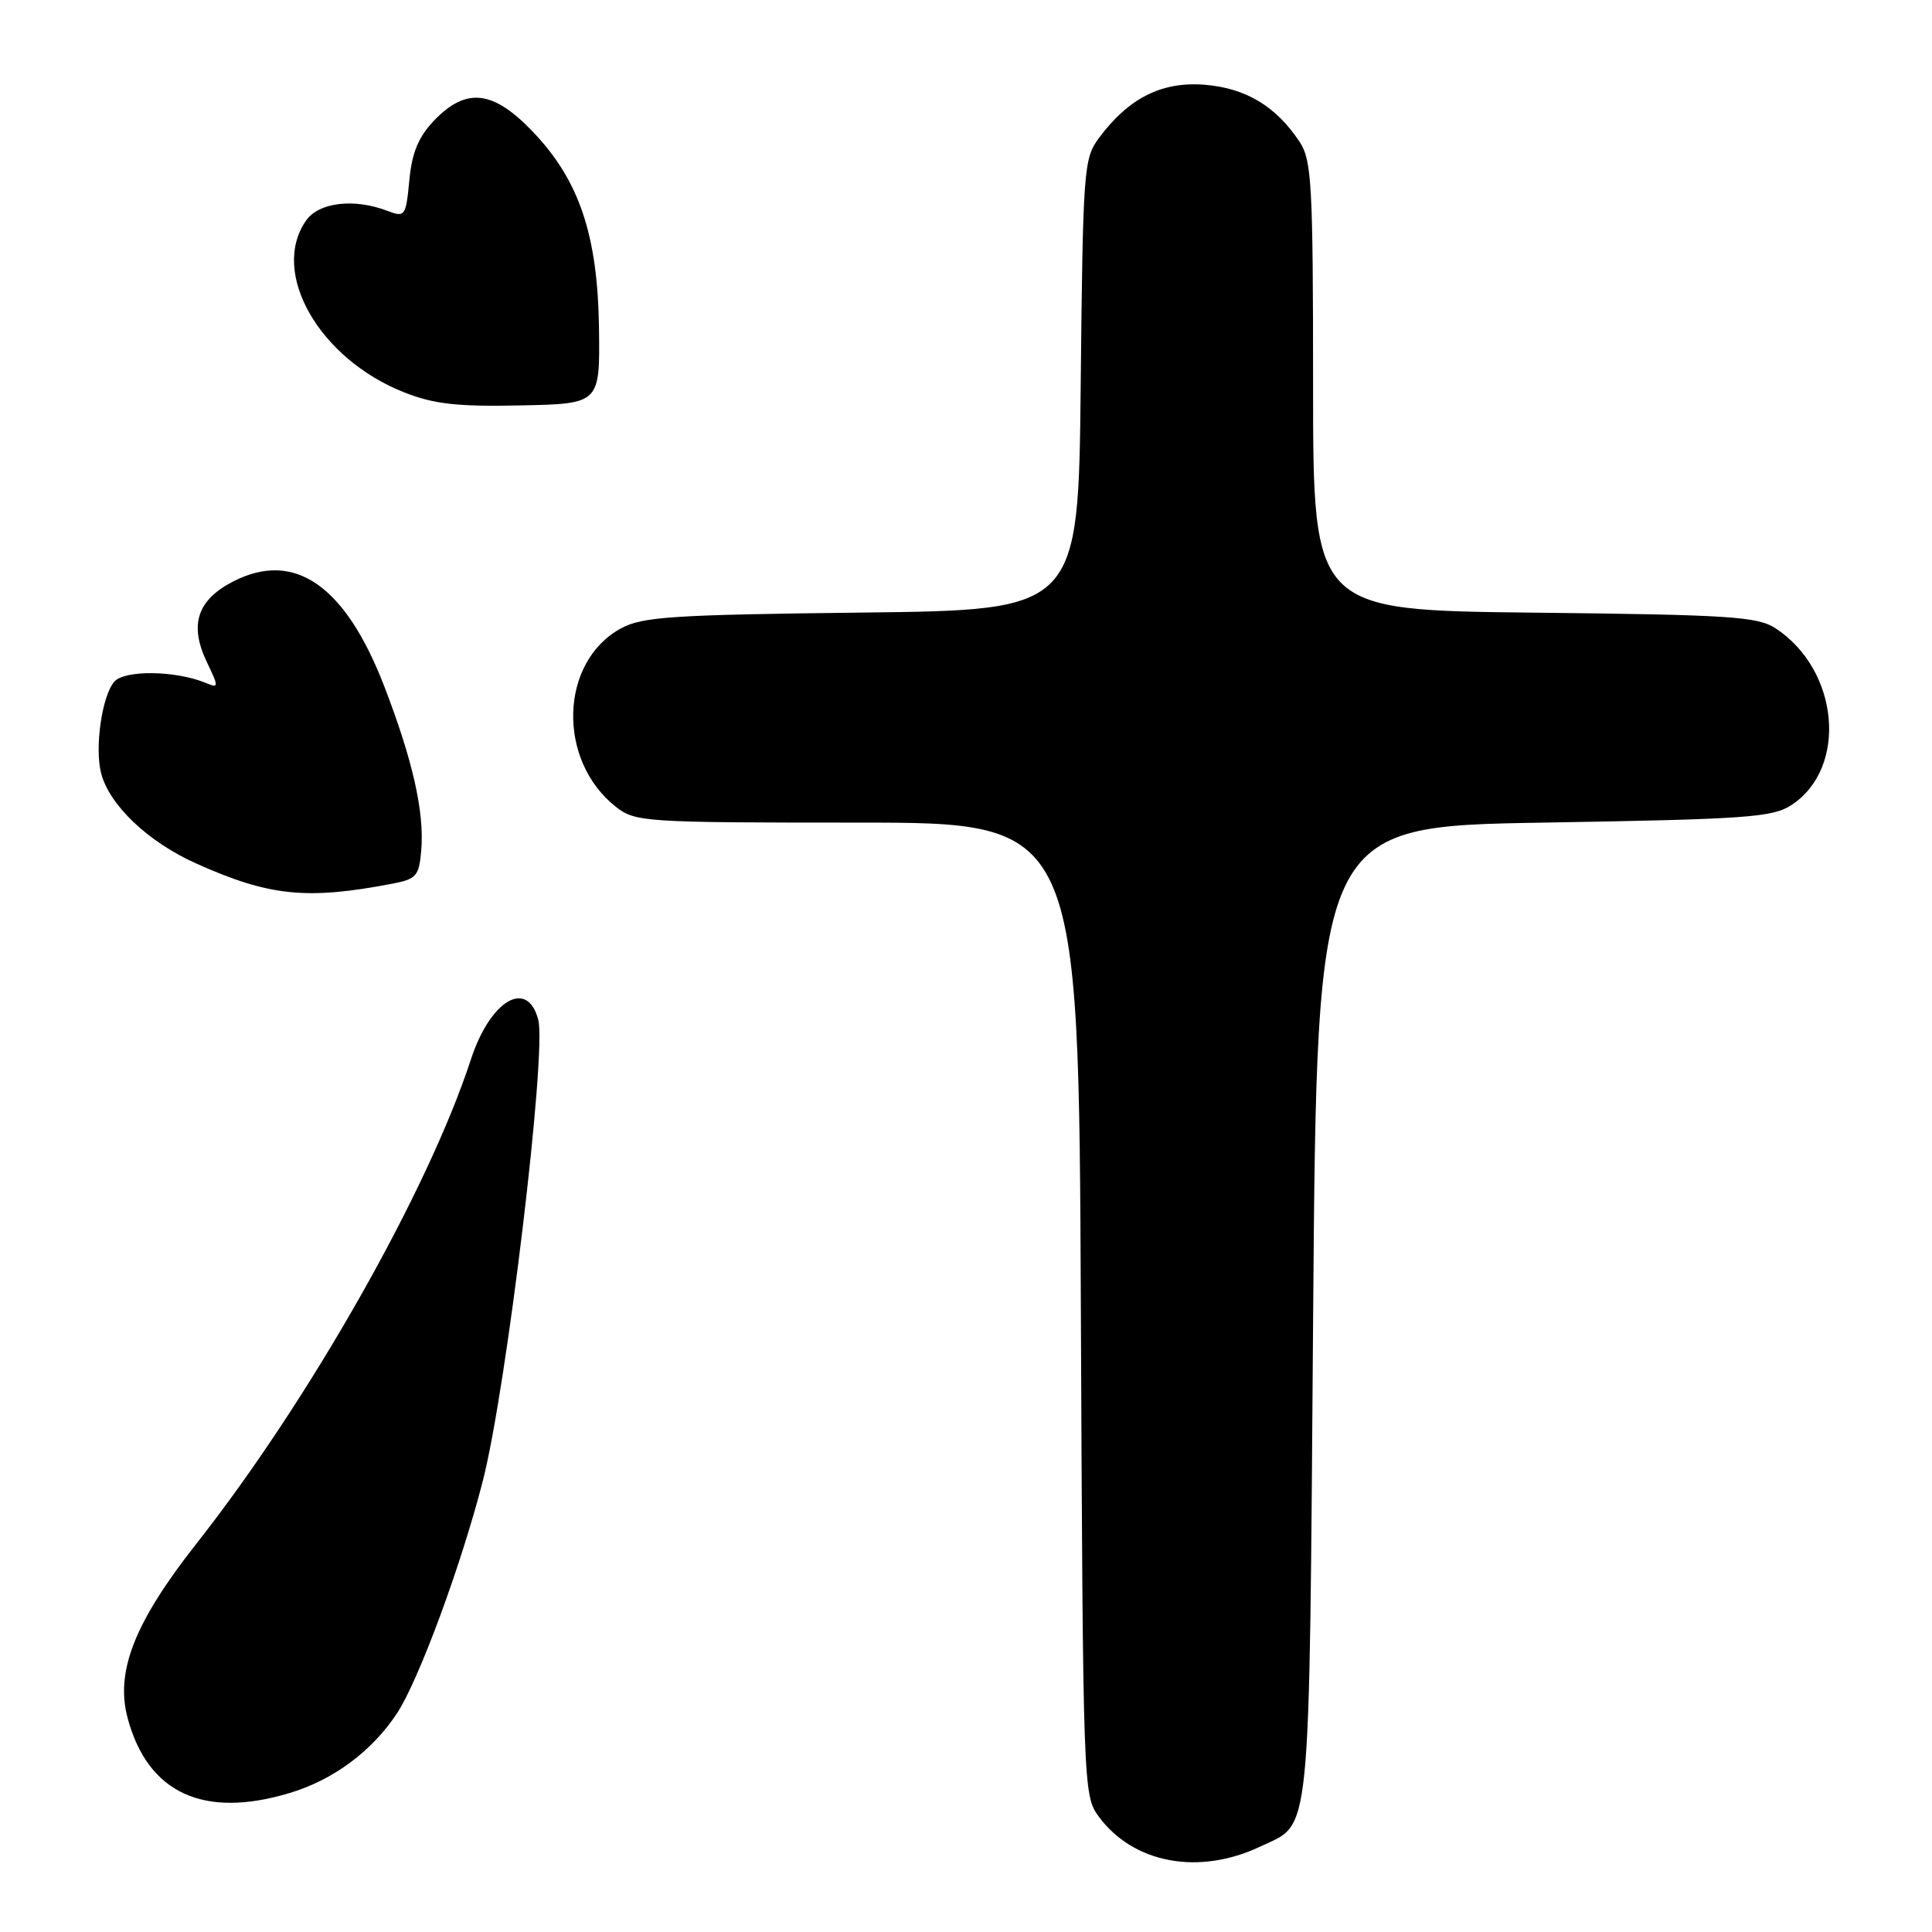 <?xml version="1.0" encoding="UTF-8" standalone="no"?>
<!DOCTYPE svg PUBLIC "-//W3C//DTD SVG 1.1//EN" "http://www.w3.org/Graphics/SVG/1.1/DTD/svg11.dtd" >
<svg xmlns="http://www.w3.org/2000/svg" xmlns:xlink="http://www.w3.org/1999/xlink" version="1.1" viewBox="0 0 256 256">
 <g >
 <path fill="currentColor"
d=" M 167.01 244.67 C 173.82 241.43 173.45 245.18 174.00 174.00 C 174.50 109.50 174.50 109.50 204.55 109.00 C 231.45 108.55 234.88 108.31 237.38 106.67 C 244.88 101.75 243.72 88.80 235.28 83.26 C 232.90 81.70 229.27 81.46 203.30 81.18 C 174.00 80.86 174.00 80.86 173.99 51.18 C 173.99 24.50 173.81 21.23 172.22 18.82 C 169.10 14.09 165.09 11.67 159.61 11.23 C 153.93 10.78 149.54 12.99 145.59 18.32 C 143.60 21.01 143.49 22.52 143.20 50.99 C 142.89 80.84 142.89 80.84 114.20 81.17 C 89.05 81.46 85.10 81.72 82.27 83.27 C 74.14 87.71 73.78 100.75 81.61 106.91 C 84.17 108.92 85.37 109.00 113.61 109.00 C 142.94 109.00 142.94 109.00 143.22 173.43 C 143.50 236.79 143.53 237.90 145.57 240.68 C 150.16 246.93 158.86 248.54 167.01 244.67 Z  M 38.39 237.58 C 44.16 235.85 49.27 232.06 52.58 227.06 C 55.46 222.71 61.13 207.37 63.99 196.17 C 67.13 183.90 72.46 139.49 71.32 135.12 C 69.88 129.62 64.97 132.52 62.40 140.37 C 56.70 157.82 40.99 185.53 26.06 204.50 C 17.81 214.98 15.25 221.50 16.92 227.69 C 19.60 237.61 26.98 241.02 38.39 237.58 Z  M 52.00 117.09 C 55.19 116.48 55.53 116.08 55.82 112.63 C 56.24 107.58 54.68 100.70 50.91 90.92 C 45.76 77.58 39.04 72.90 30.95 77.02 C 26.13 79.48 25.04 82.77 27.41 87.73 C 29.01 91.08 29.00 91.21 27.29 90.50 C 23.27 88.83 16.45 88.75 15.12 90.35 C 13.50 92.30 12.54 99.03 13.39 102.42 C 14.45 106.64 19.60 111.55 25.96 114.40 C 35.66 118.76 40.64 119.27 52.00 117.09 Z  M 79.37 43.50 C 79.20 31.13 76.75 23.86 70.56 17.41 C 65.33 11.95 61.77 11.55 57.54 15.95 C 55.45 18.14 54.59 20.19 54.24 23.88 C 53.78 28.68 53.67 28.83 51.31 27.93 C 46.89 26.25 42.25 26.81 40.56 29.22 C 35.74 36.10 42.28 47.55 53.58 52.00 C 57.52 53.55 60.60 53.90 69.00 53.72 C 79.50 53.50 79.50 53.50 79.37 43.50 Z "/>
</g>
</svg>